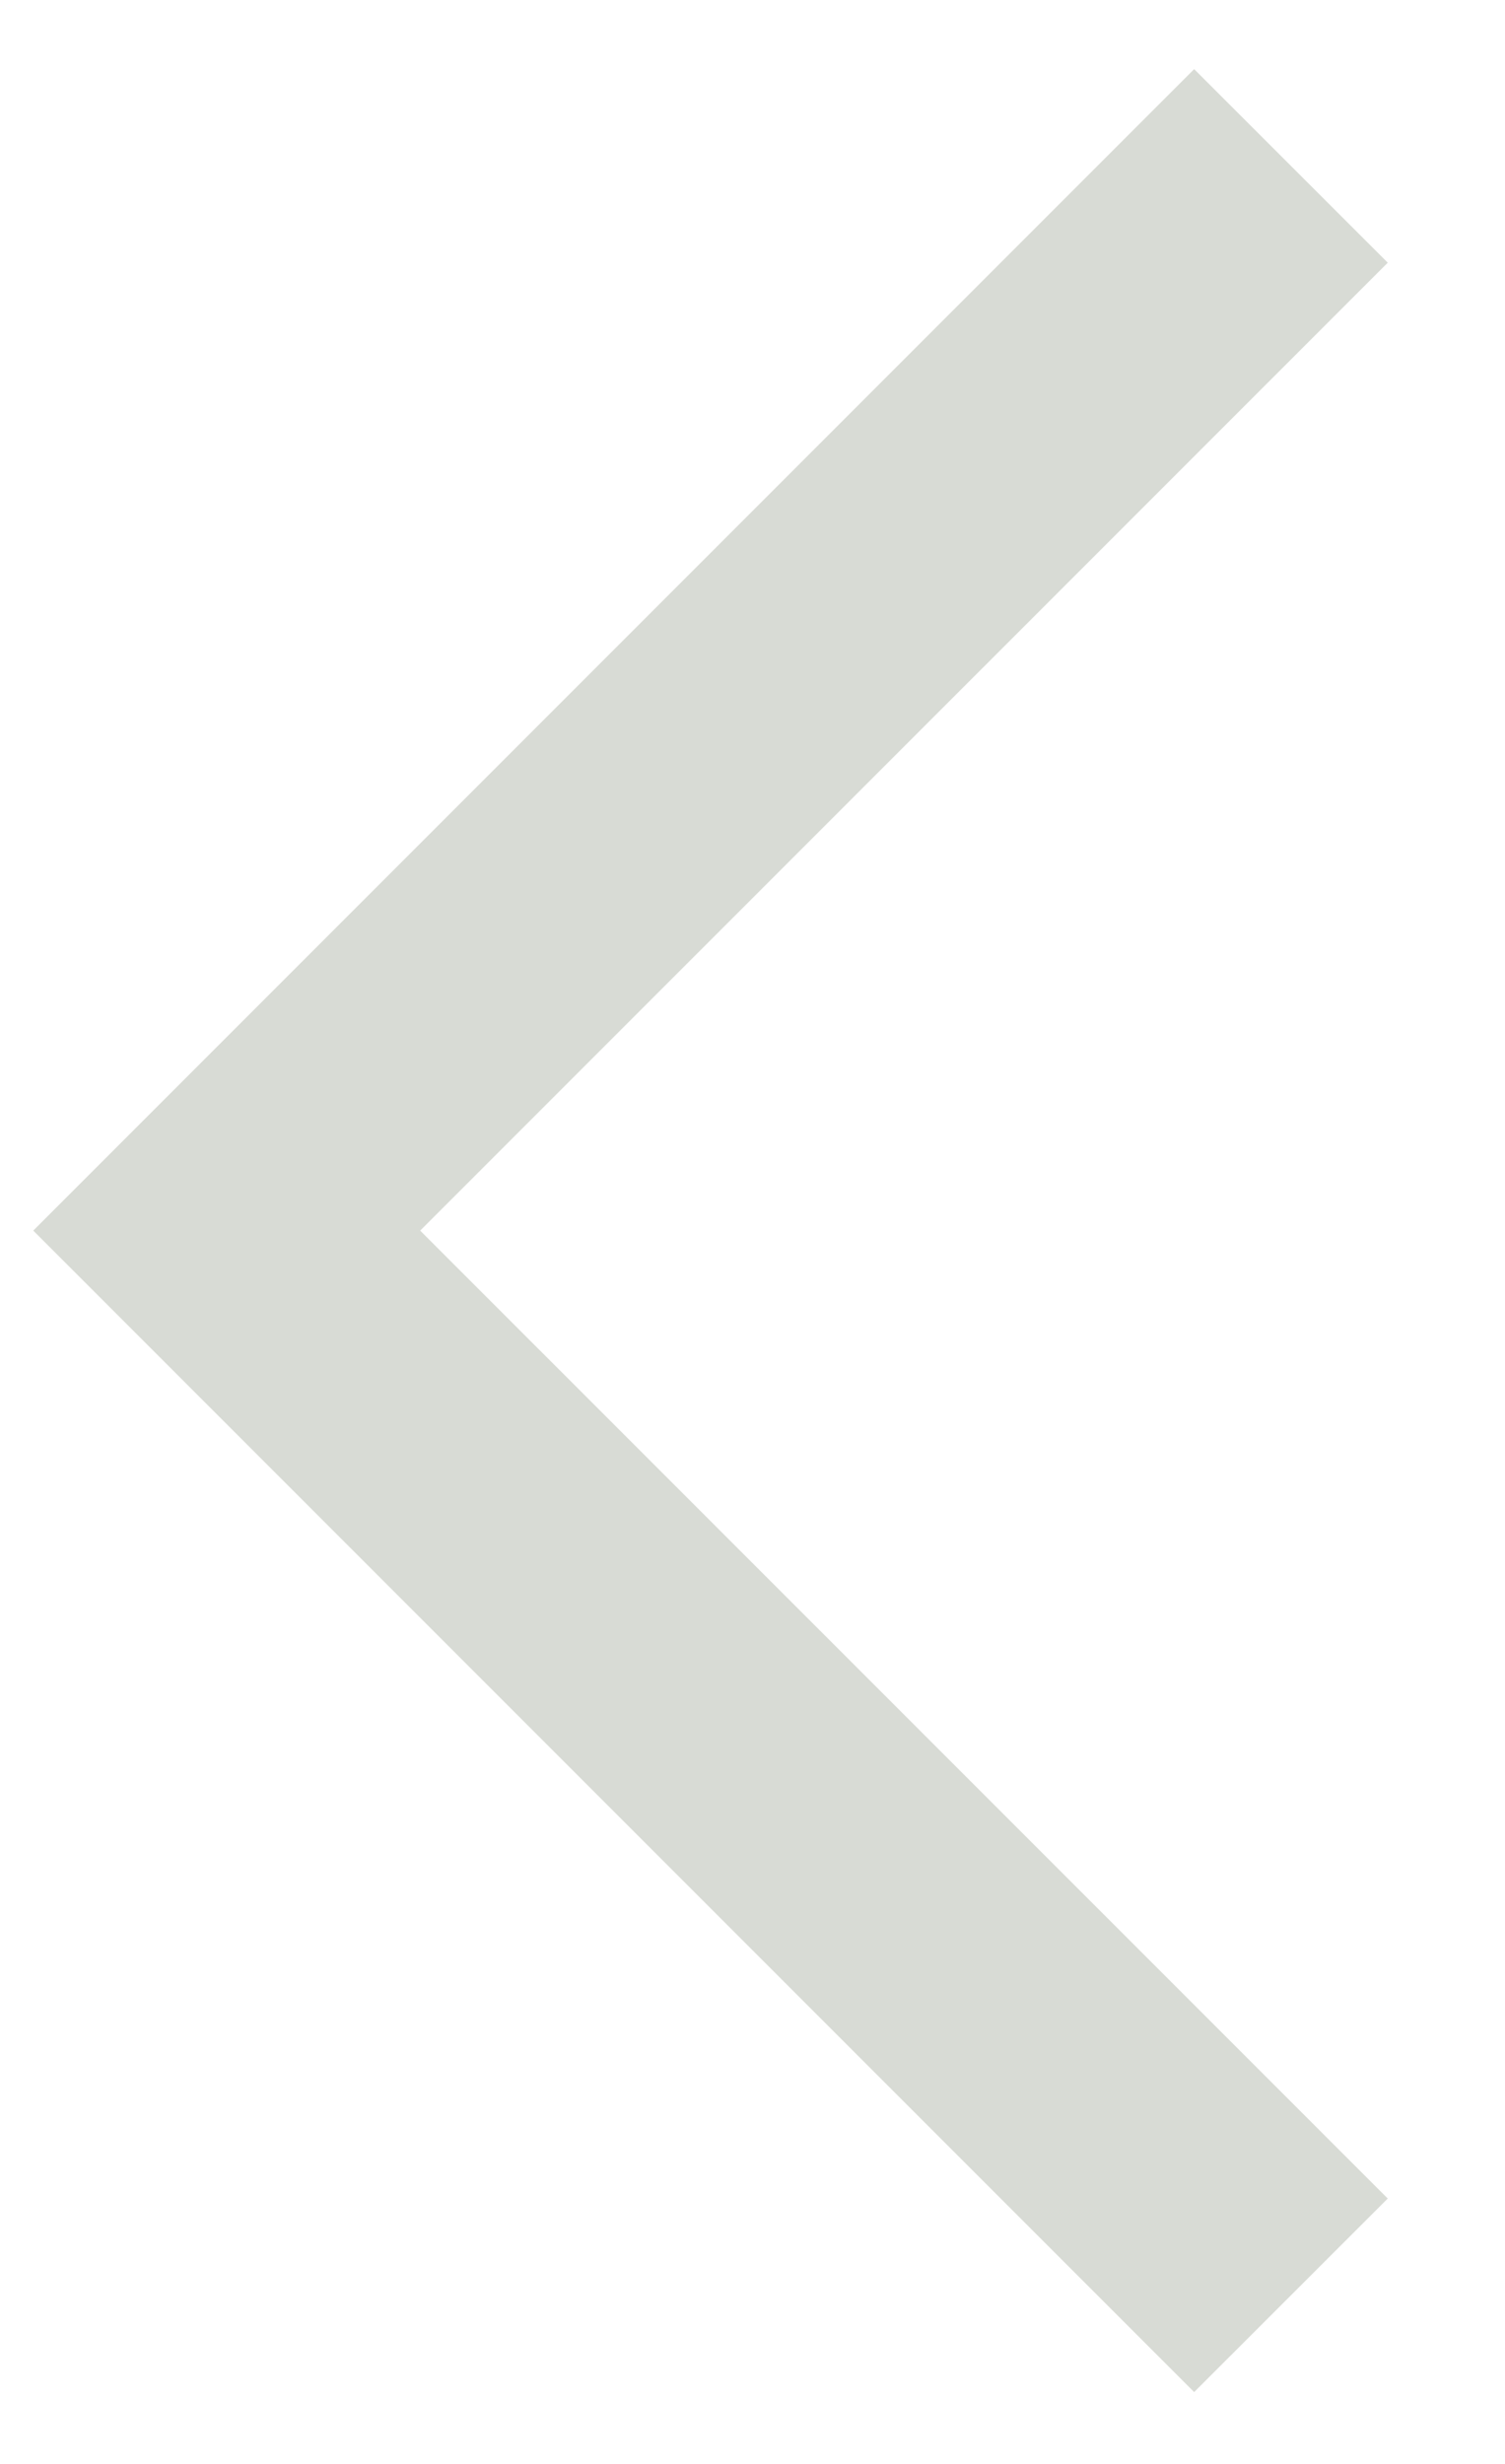 <svg width="11" height="18" viewBox="0 0 11 18" fill="none" xmlns="http://www.w3.org/2000/svg">
<path d="M8.728 0.505L0.243 8.99L8.728 17.475L10.143 16.061L3.071 8.99L10.143 1.919L8.728 0.505Z" fill="#D8DBD5"/>
</svg>
